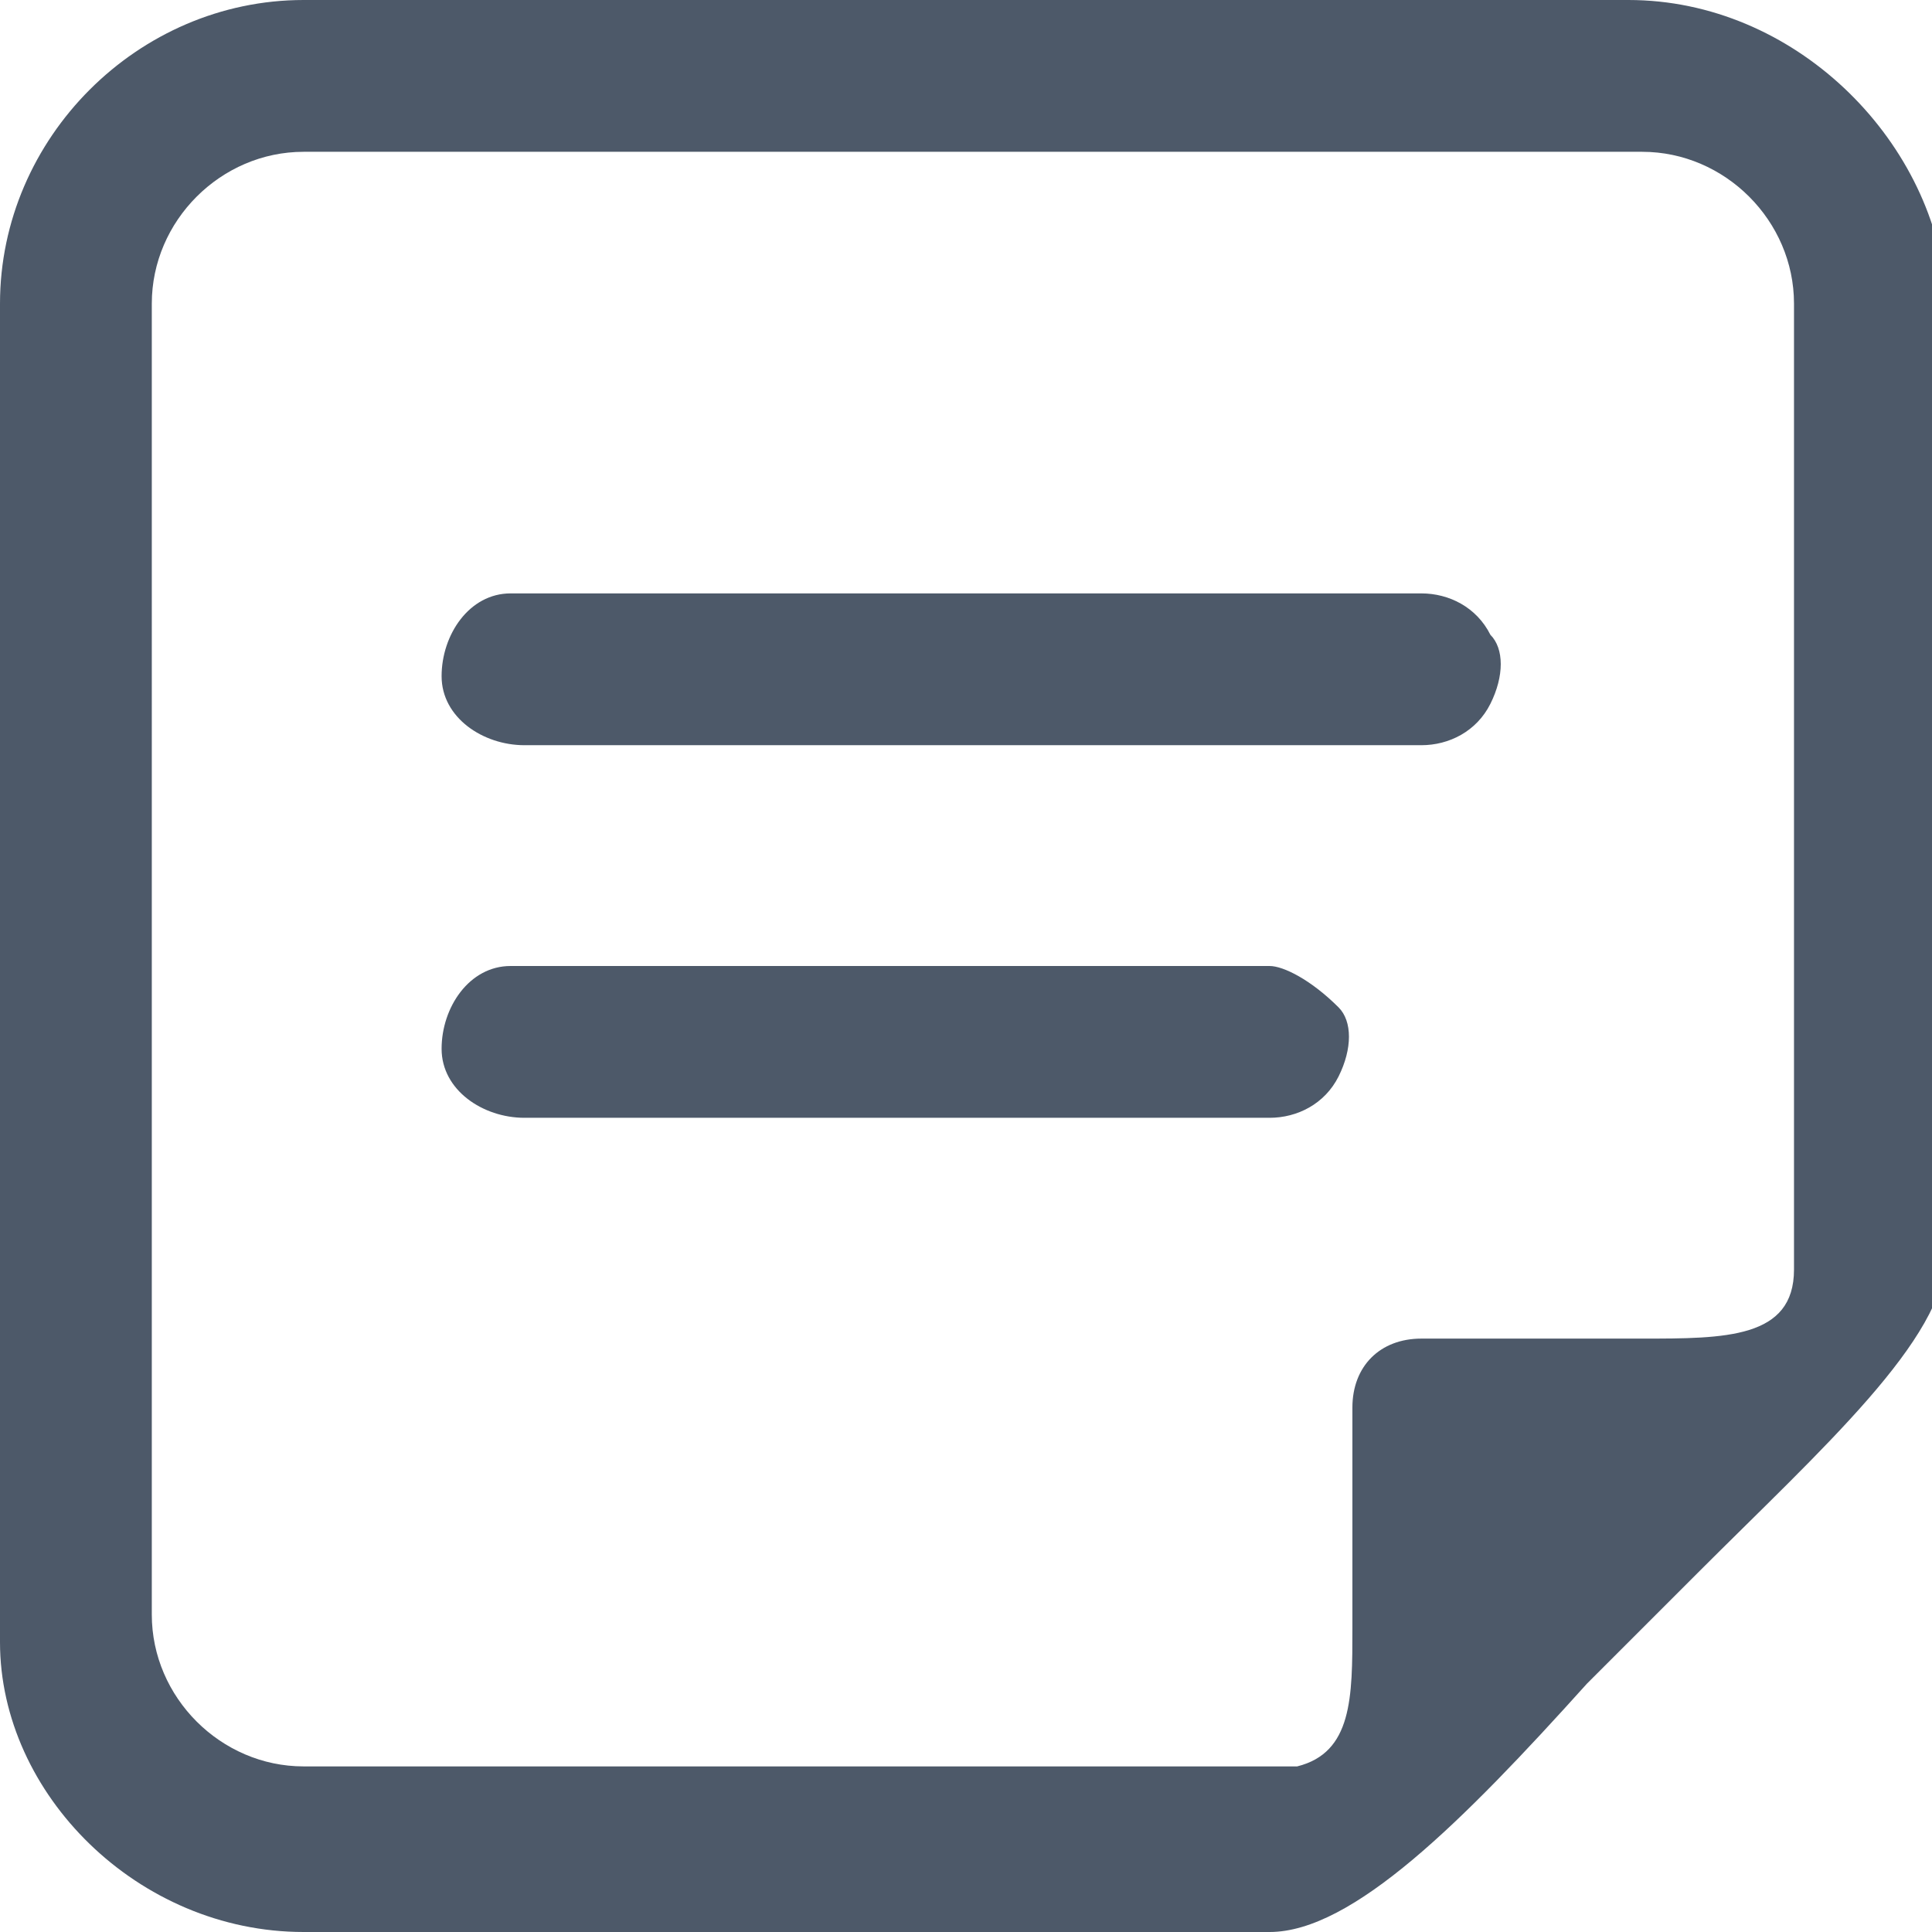 <?xml version="1.0" encoding="utf-8"?>
<!-- Generator: Adobe Illustrator 20.1.0, SVG Export Plug-In . SVG Version: 6.00 Build 0)  -->
<svg version="1.1" id="Layer_1" xmlns="http://www.w3.org/2000/svg" xmlns:xlink="http://www.w3.org/1999/xlink" x="0px" y="0px"
	 viewBox="0 0 14 14" style="enable-background:new 0 0 14 14;" xml:space="preserve">
<style type="text/css">
	.st0{fill:#4D5969;}
</style>
<title>HDL/Icon/Standard/notes</title>
<desc>Created with Sketch.</desc>
<g id="Colors">
	<g id="Main-Icons" transform="translate(-624, -1439)">
		<g id="Notes" transform="translate(603, 1422)">
			<g id="HDL_x2F_Icon_x2F_Standard_x2F_notes" transform="translate(21, 17)">
				<path id="Shape" class="st0" d="M2.2,0C1,0,0,1,0,2.2v9.7C0,13,1,14,2.2,14h7c0.6,0,1.4-0.8,2.3-1.8c0.1-0.1,0.3-0.3,0.4-0.4
					s0.3-0.3,0.4-0.4c0.9-0.9,1.8-1.7,1.8-2.3v-7C14,1,13,0,11.8,0H2.2z M2.2,1.1h9.7c0.6,0,1.1,0.5,1.1,1.1v7
					c0,0.5-0.5,0.5-1.1,0.5h-1.6c-0.3,0-0.5,0.2-0.5,0.5v1.6c0,0.5,0,0.9-0.4,1H2.2c-0.6,0-1.1-0.5-1.1-1.1V2.2
					C1.1,1.6,1.6,1.1,2.2,1.1z M3.7,4.3c-0.3,0-0.5,0.3-0.5,0.6c0,0.3,0.3,0.5,0.6,0.5h6.5c0.2,0,0.4-0.1,0.5-0.3
					c0.1-0.2,0.1-0.4,0-0.5c-0.1-0.2-0.3-0.3-0.5-0.3H3.8C3.8,4.3,3.7,4.3,3.7,4.3C3.7,4.3,3.7,4.3,3.7,4.3z M3.7,7
					C3.4,7,3.2,7.3,3.2,7.6c0,0.3,0.3,0.5,0.6,0.5h5.4c0.2,0,0.4-0.1,0.5-0.3c0.1-0.2,0.1-0.4,0-0.5C9.5,7.1,9.3,7,9.2,7H3.8
					C3.8,7,3.7,7,3.7,7C3.7,7,3.7,7,3.7,7z"/>
			</g>
		</g>
	</g>
</g>
</svg>
